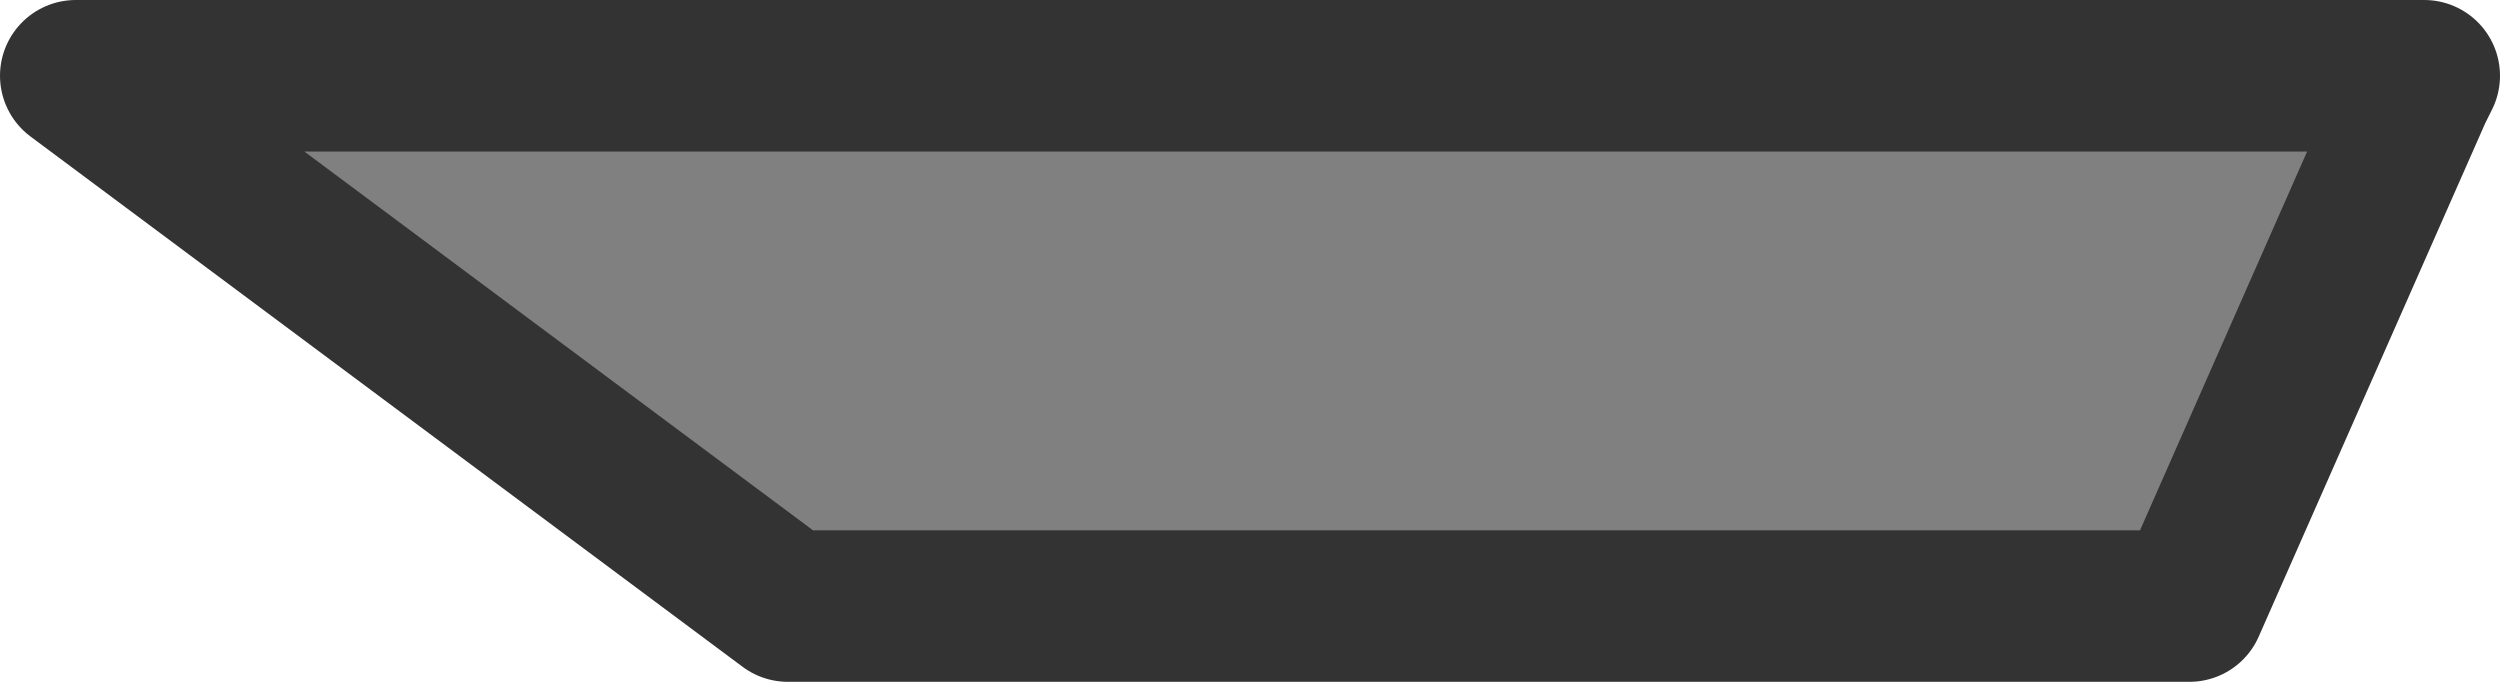 <?xml version="1.0" encoding="UTF-8" standalone="no"?>
<svg xmlns:xlink="http://www.w3.org/1999/xlink" height="4.5px" width="16.5px" xmlns="http://www.w3.org/2000/svg">
  <g transform="matrix(1.0, 0.0, 0.0, 1.0, -16.95, -2.3)">
    <path d="M32.9 2.9 L31.4 6.3 22.7 6.3 22.15 6.3 17.45 2.8 32.95 2.8 32.9 2.9" fill="#808080" fill-rule="evenodd" stroke="none"/>
    <path d="M32.9 2.9 L31.4 6.3 22.7 6.3 22.15 6.3 17.45 2.8 32.95 2.8 32.9 2.9 Z" fill="none" stroke="#333333" stroke-linecap="round" stroke-linejoin="round" stroke-width="1.0"/>
  </g>
</svg>
